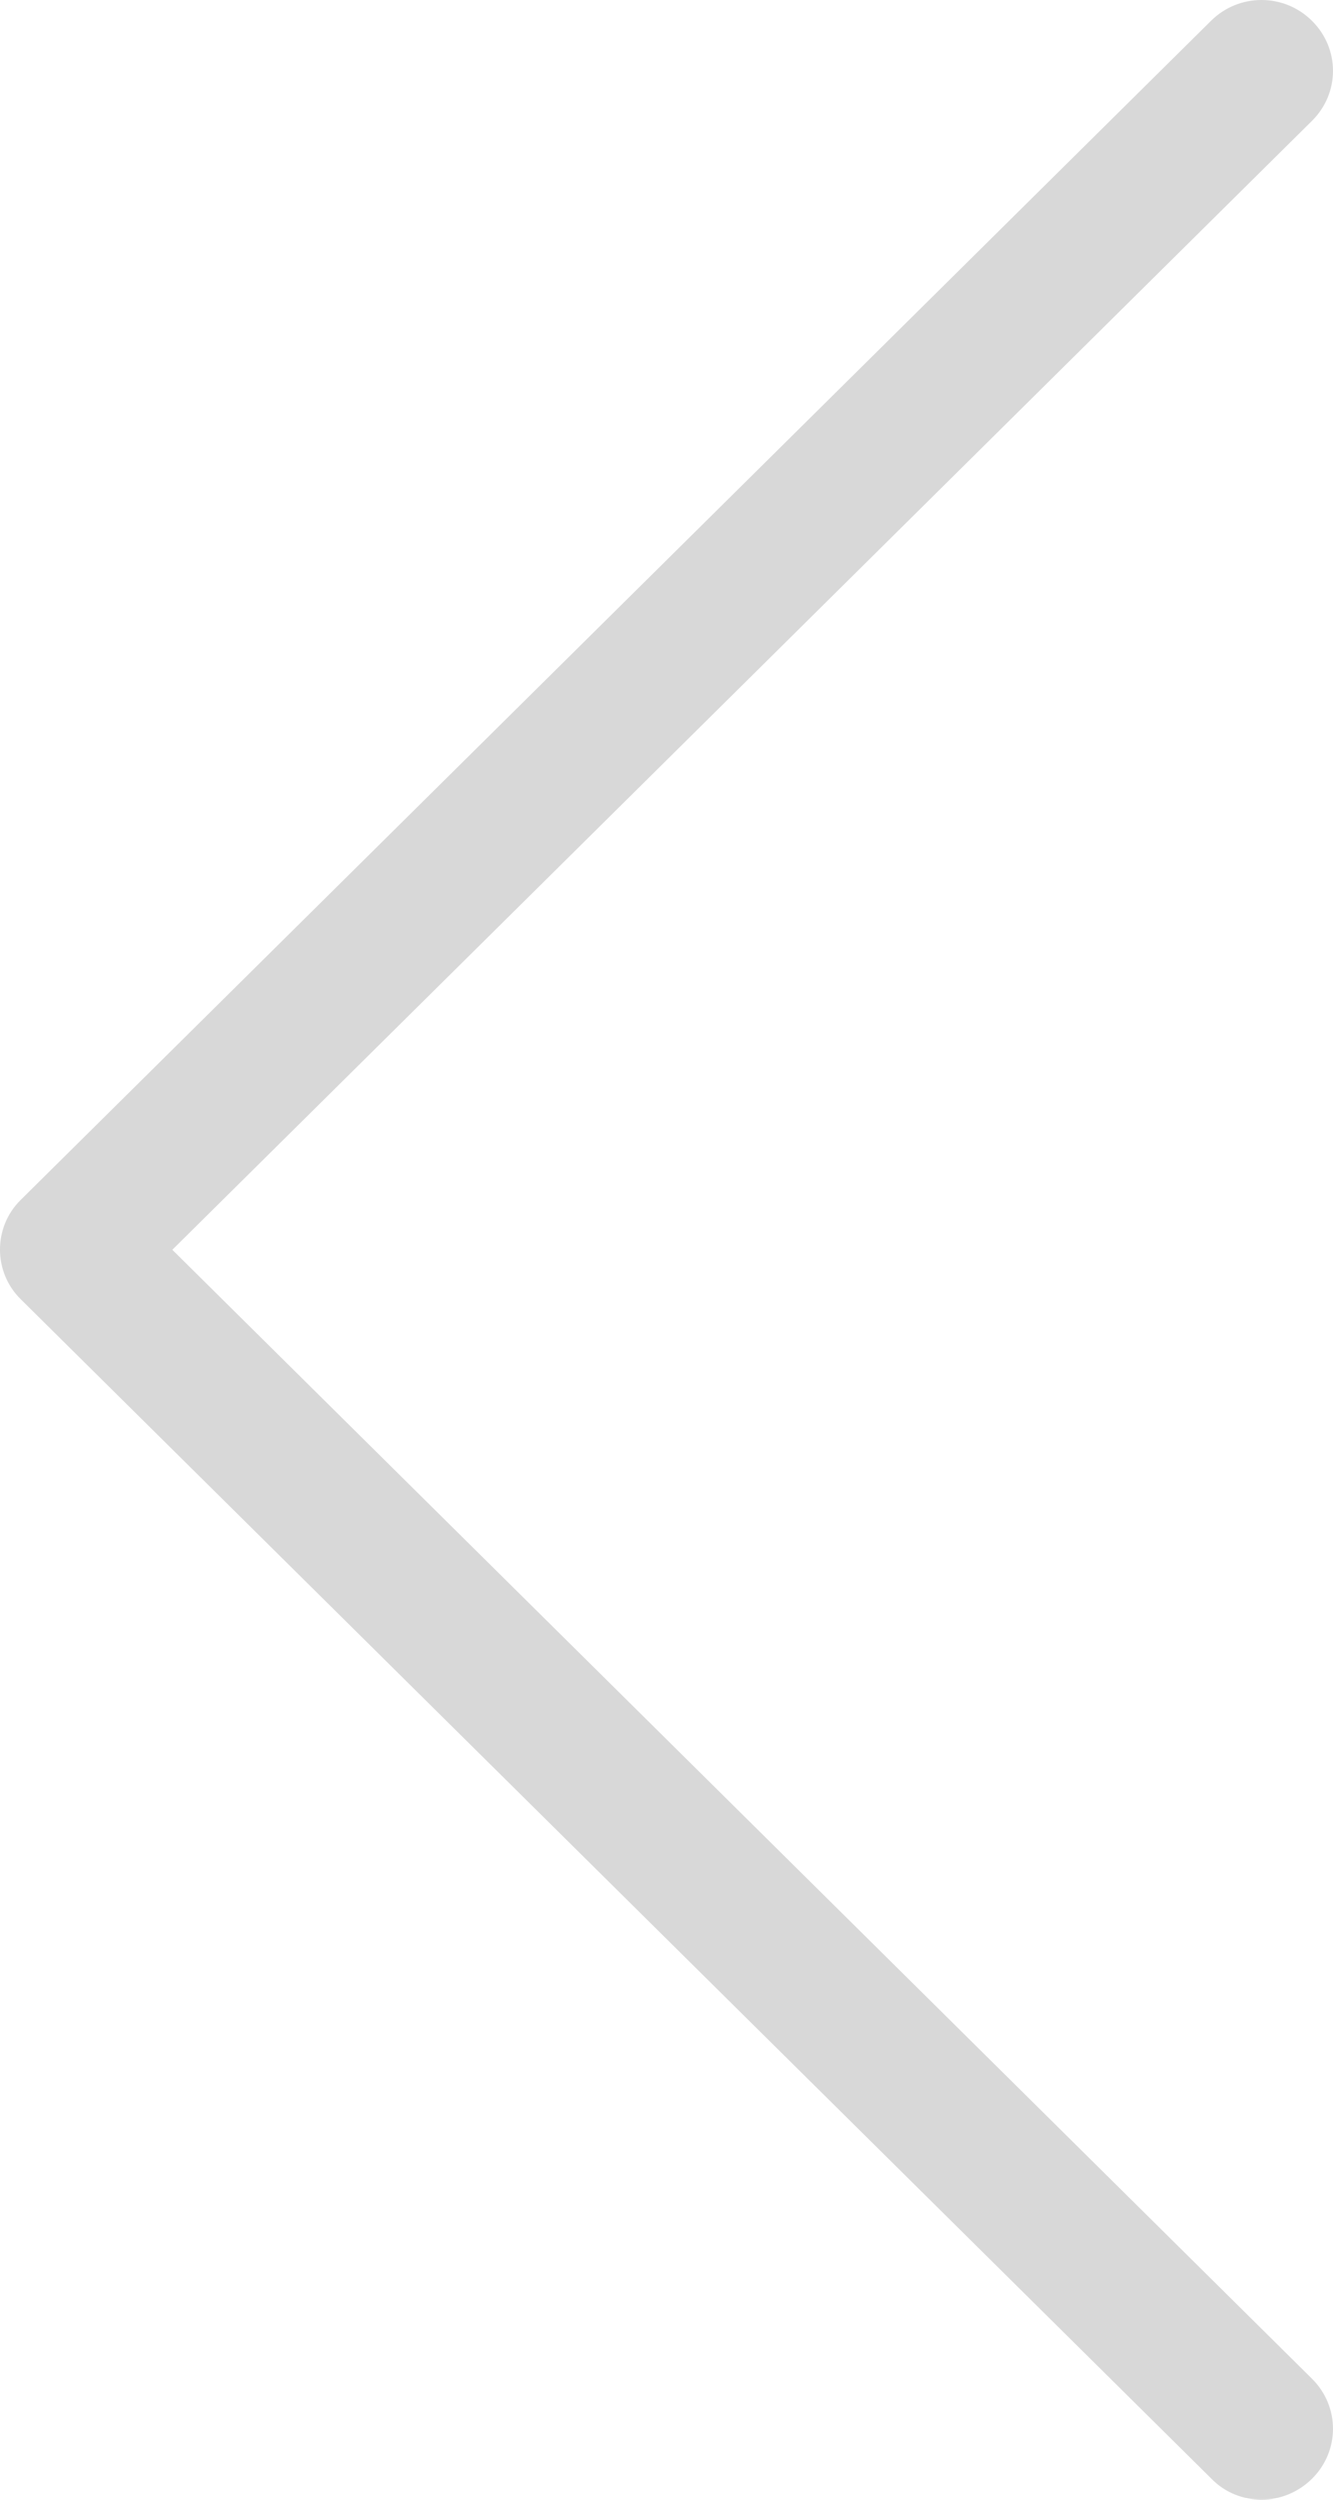 <?xml version="1.0" encoding="UTF-8"?>
<svg width="32px" height="60px" viewBox="0 0 32 60" version="1.1" xmlns="http://www.w3.org/2000/svg" xmlns:xlink="http://www.w3.org/1999/xlink">
    <!-- Generator: Sketch 50.2 (55047) - http://www.bohemiancoding.com/sketch -->
    <title>Shape</title>
    <desc>Created with Sketch.</desc>
    <defs></defs>
    <g id="Page-1" stroke="none" stroke-width="1" fill="none" fill-rule="evenodd">
        <g id="1.0-Web-Home-Page" transform="translate(-110, -4092)" fill="#D8D8D8" fill-rule="nonzero">
            <g id="Section-5---Testimonials-&amp;-Clients" transform="translate(-1, 3830)">
                <path d="M142.506,290.804 L113.929,262.5 C113.257,261.833 112.177,261.833 111.505,262.5 C110.832,263.166 110.832,264.235 111.505,264.901 L138.863,291.998 L111.505,319.095 C110.832,319.762 110.832,320.831 111.505,321.497 C111.835,321.824 112.279,322 112.711,322 C113.142,322 113.587,321.837 113.917,321.497 L142.494,293.193 C143.167,292.539 143.167,291.458 142.506,290.804 Z" id="Shape" transform="translate(127, 292) scale(-1, 1) translate(-127, -292) "></path>
            </g>
        </g>
    </g>
</svg>